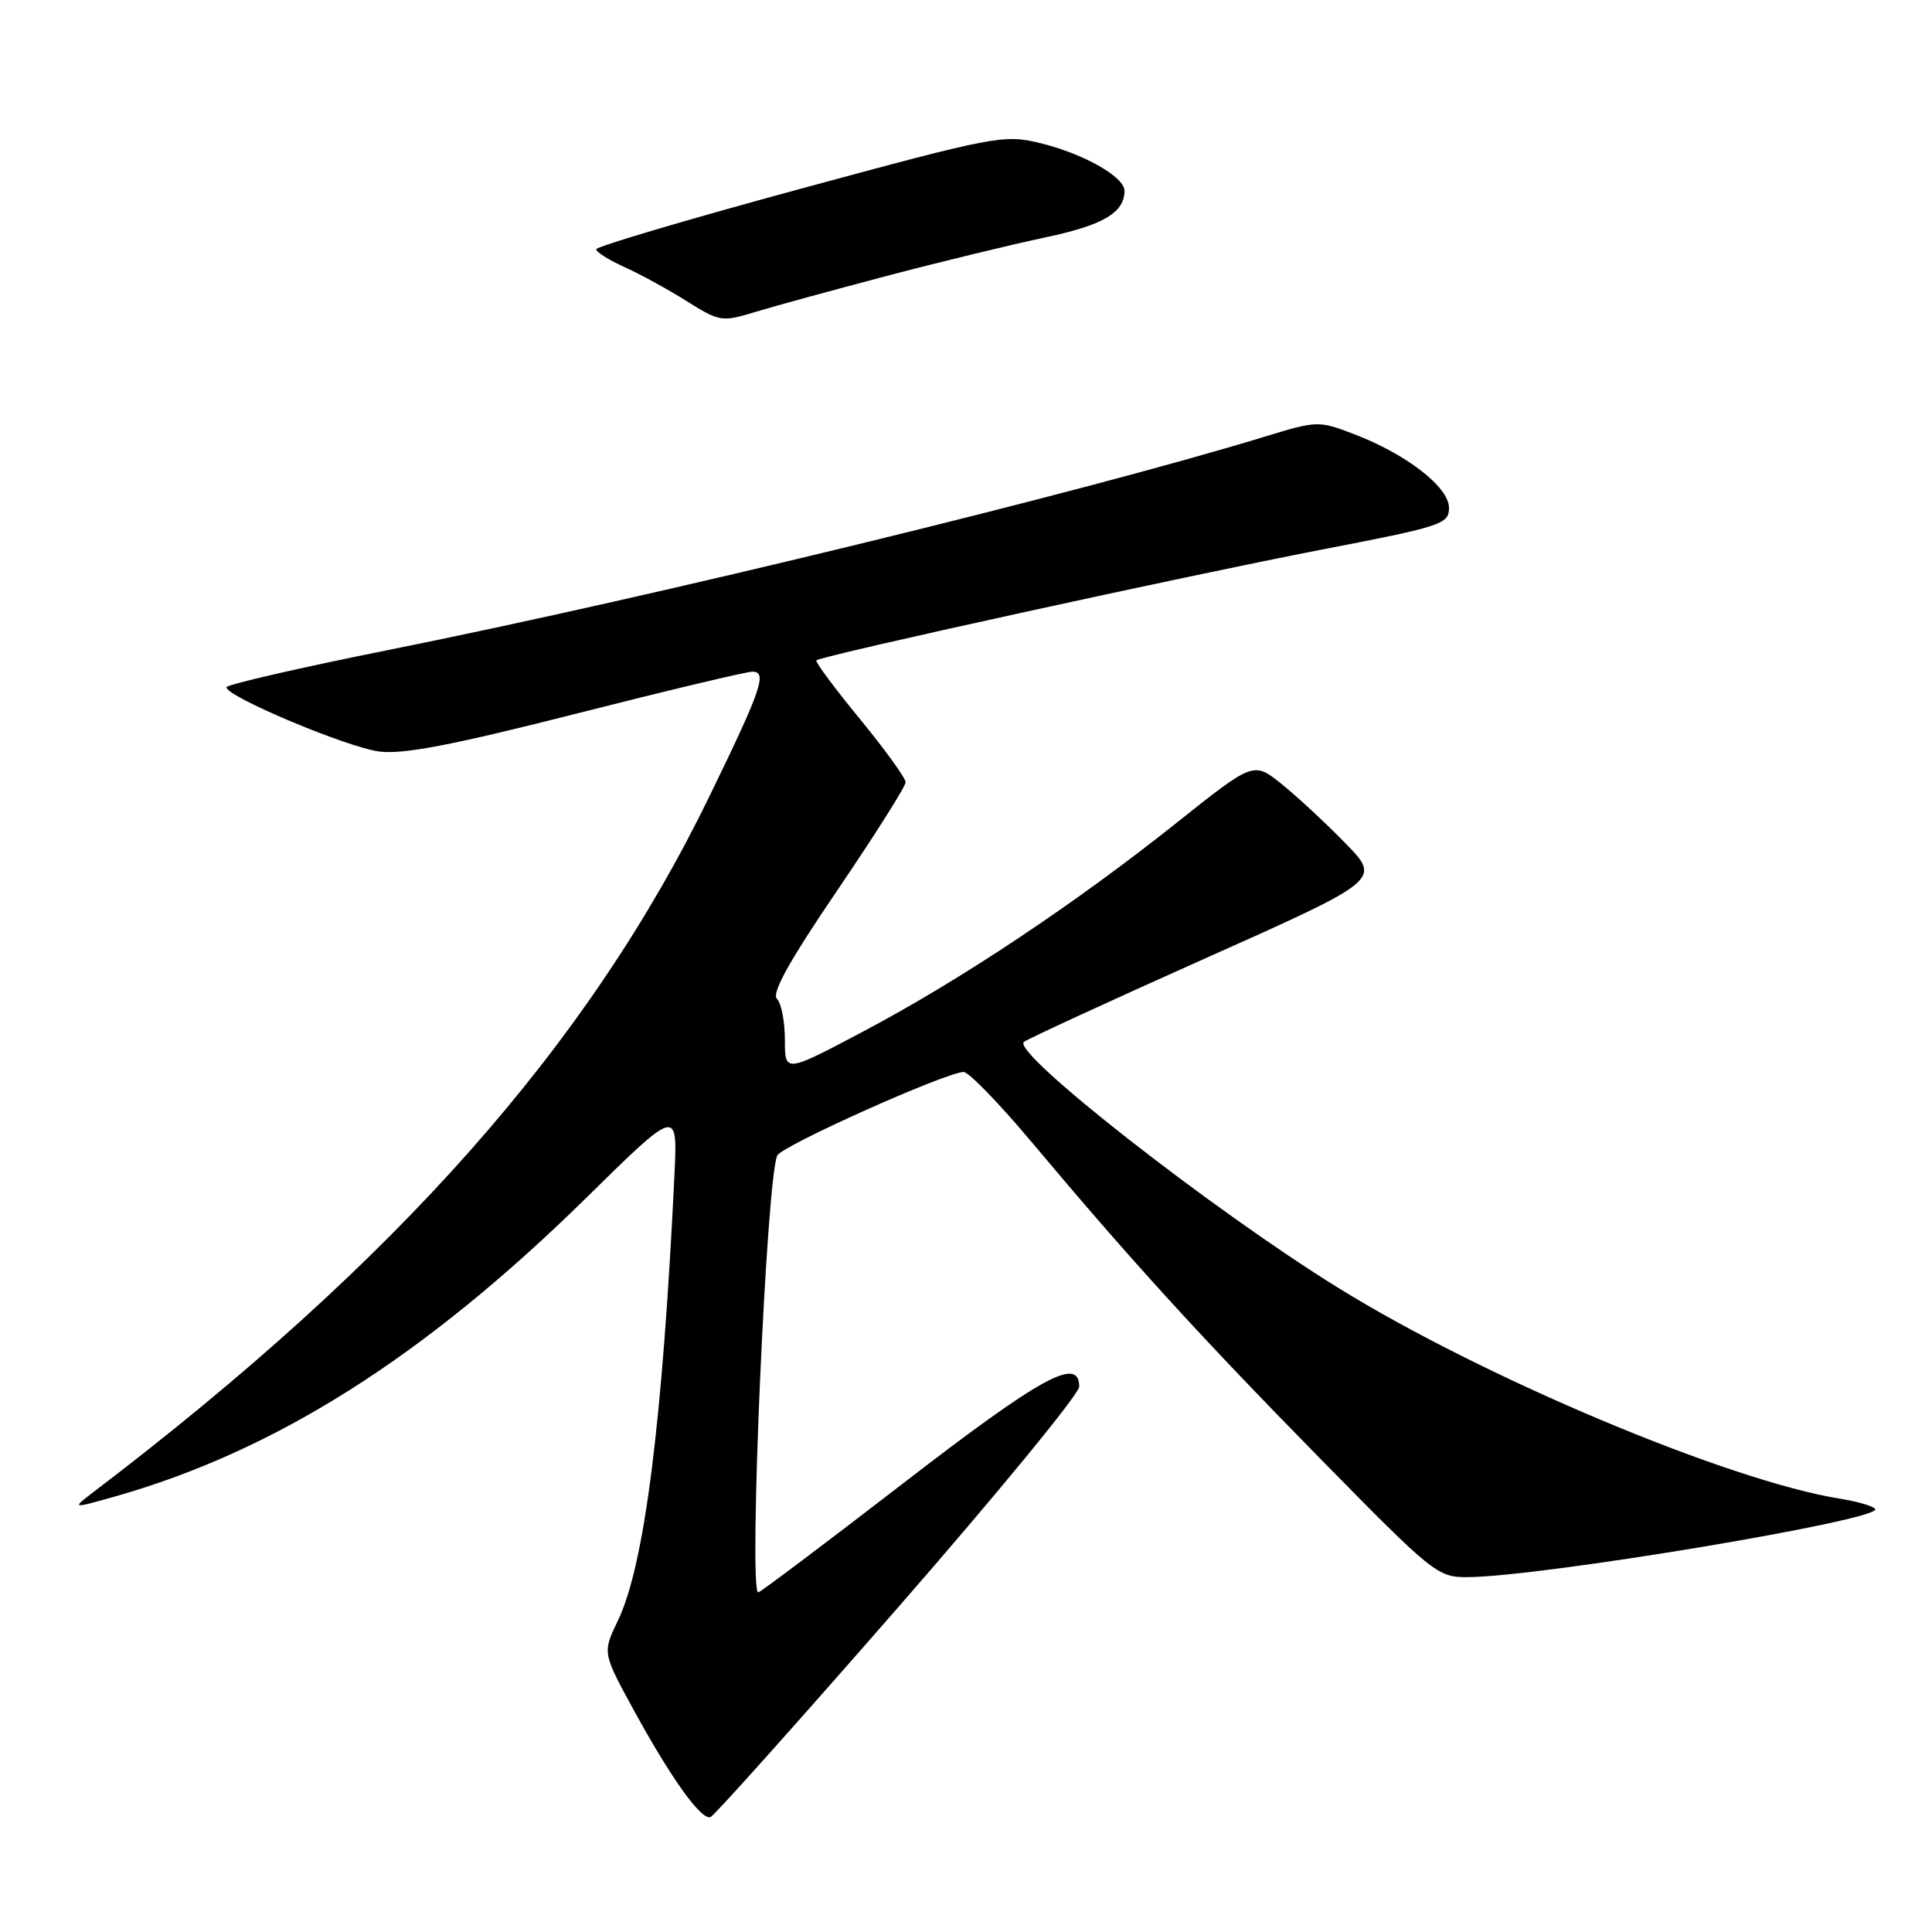 <?xml version="1.0" encoding="UTF-8" standalone="no"?>
<!DOCTYPE svg PUBLIC "-//W3C//DTD SVG 1.1//EN" "http://www.w3.org/Graphics/SVG/1.1/DTD/svg11.dtd" >
<svg xmlns="http://www.w3.org/2000/svg" xmlns:xlink="http://www.w3.org/1999/xlink" version="1.1" viewBox="0 0 256 256">
 <g >
 <path fill="currentColor"
d=" M 118.99 213.00 C 132.19 197.88 142.99 184.71 143.00 183.75 C 143.01 179.66 138.00 182.41 119.72 196.51 C 109.39 204.48 100.73 211.00 100.47 211.00 C 99.15 211.00 101.57 155.81 103.00 153.10 C 103.71 151.77 125.21 142.14 127.68 142.04 C 128.33 142.02 132.36 146.16 136.63 151.25 C 149.86 167.02 158.88 176.92 174.91 193.25 C 189.87 208.50 190.50 209.00 194.43 208.98 C 204.20 208.93 249.36 201.39 248.47 199.96 C 248.24 199.57 246.15 198.96 243.83 198.59 C 229.09 196.23 196.57 182.57 177.28 170.62 C 160.65 160.33 134.00 139.47 135.67 138.06 C 136.13 137.68 146.96 132.68 159.75 126.97 C 183.01 116.58 183.01 116.58 178.25 111.71 C 175.64 109.03 171.83 105.50 169.80 103.87 C 166.10 100.91 166.10 100.91 155.90 109.03 C 142.43 119.76 127.30 129.84 114.45 136.64 C 104.00 142.17 104.00 142.17 104.00 137.79 C 104.00 135.37 103.53 132.93 102.95 132.35 C 102.21 131.61 104.60 127.31 110.95 117.97 C 115.93 110.64 120.00 104.20 120.00 103.65 C 120.00 103.10 117.26 99.32 113.92 95.24 C 110.57 91.17 107.99 87.68 108.17 87.50 C 108.76 86.90 157.35 76.26 174.96 72.86 C 191.08 69.75 192.00 69.45 192.00 67.29 C 192.00 64.55 186.36 60.17 179.40 57.52 C 174.73 55.73 174.52 55.74 167.58 57.86 C 142.84 65.41 87.14 78.97 51.50 86.12 C 39.67 88.49 30.00 90.72 30.00 91.07 C 30.00 92.31 46.03 99.04 50.25 99.58 C 53.43 99.99 60.00 98.72 76.37 94.56 C 88.40 91.50 98.89 89.00 99.69 89.00 C 101.71 89.00 100.91 91.32 94.01 105.50 C 77.99 138.45 52.69 167.03 12.39 197.70 C 9.50 199.91 9.50 199.91 15.00 198.36 C 36.43 192.33 56.20 179.82 77.65 158.75 C 89.79 146.81 89.79 146.81 89.37 155.65 C 87.79 188.53 85.39 207.45 81.87 214.75 C 79.82 219.00 79.82 219.00 84.06 226.75 C 88.94 235.66 92.91 241.20 94.14 240.78 C 94.61 240.63 105.79 228.12 118.99 213.00 Z  M 117.50 36.56 C 124.65 34.68 134.10 32.39 138.50 31.46 C 146.15 29.85 149.00 28.18 149.00 25.29 C 149.00 23.42 143.52 20.33 137.74 18.94 C 133.01 17.80 131.74 18.05 105.91 25.06 C 91.11 29.08 79.00 32.67 79.00 33.03 C 79.00 33.40 80.69 34.46 82.75 35.39 C 84.81 36.32 88.53 38.35 91.00 39.91 C 95.34 42.63 95.66 42.68 100.00 41.36 C 102.47 40.60 110.35 38.45 117.50 36.56 Z "/>
</g>
</svg>